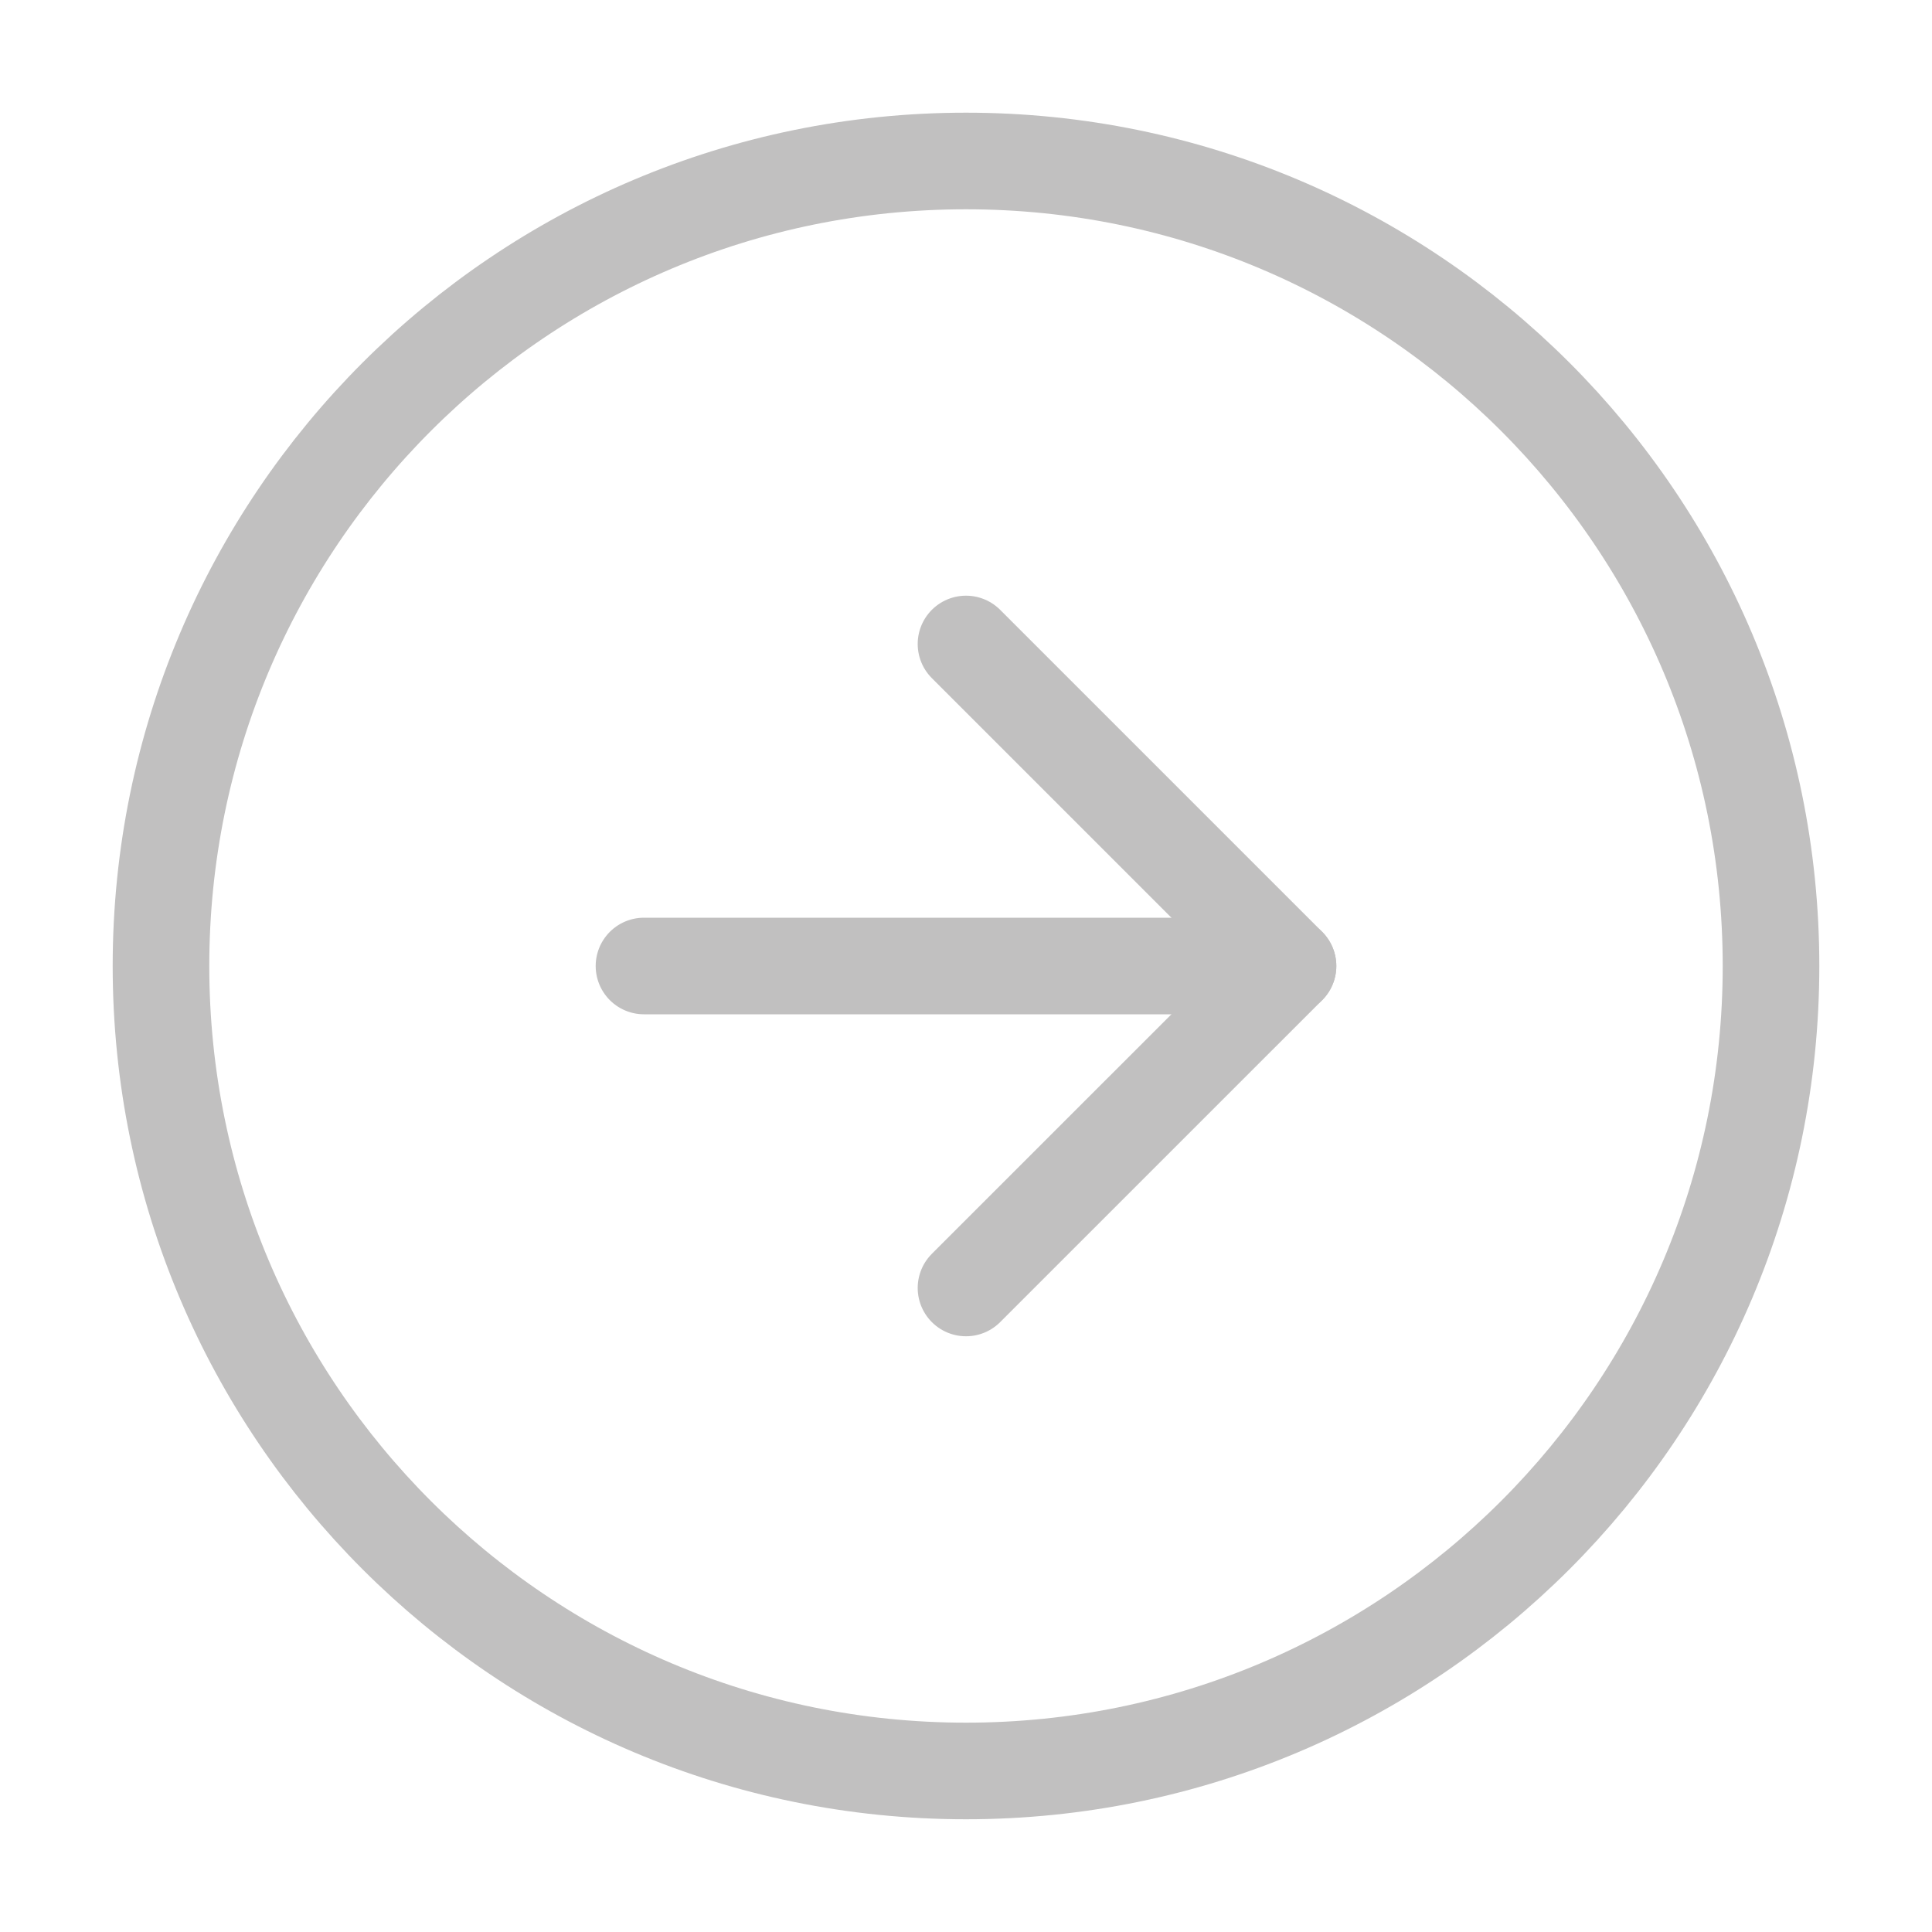 <svg width="40" height="40" viewBox="0 0 40 40" fill="none" xmlns="http://www.w3.org/2000/svg">
<path d="M20 36.666C10.795 36.666 3.333 29.204 3.333 20C3.333 10.795 10.795 3.333 20 3.333C29.205 3.333 36.667 10.795 36.667 20C36.667 29.204 29.205 36.666 20 36.666Z" stroke="#C1C0C0" stroke-width="2" stroke-linecap="round" stroke-linejoin="round"/>
<path d="M20 13.333L26.667 20L20 26.666" stroke="#C1C0C0" stroke-width="2" stroke-linecap="round" stroke-linejoin="round"/>
<path d="M13.333 20H26.667" stroke="#C1C0C0" stroke-width="2" stroke-linecap="round" stroke-linejoin="round"/>
</svg>
